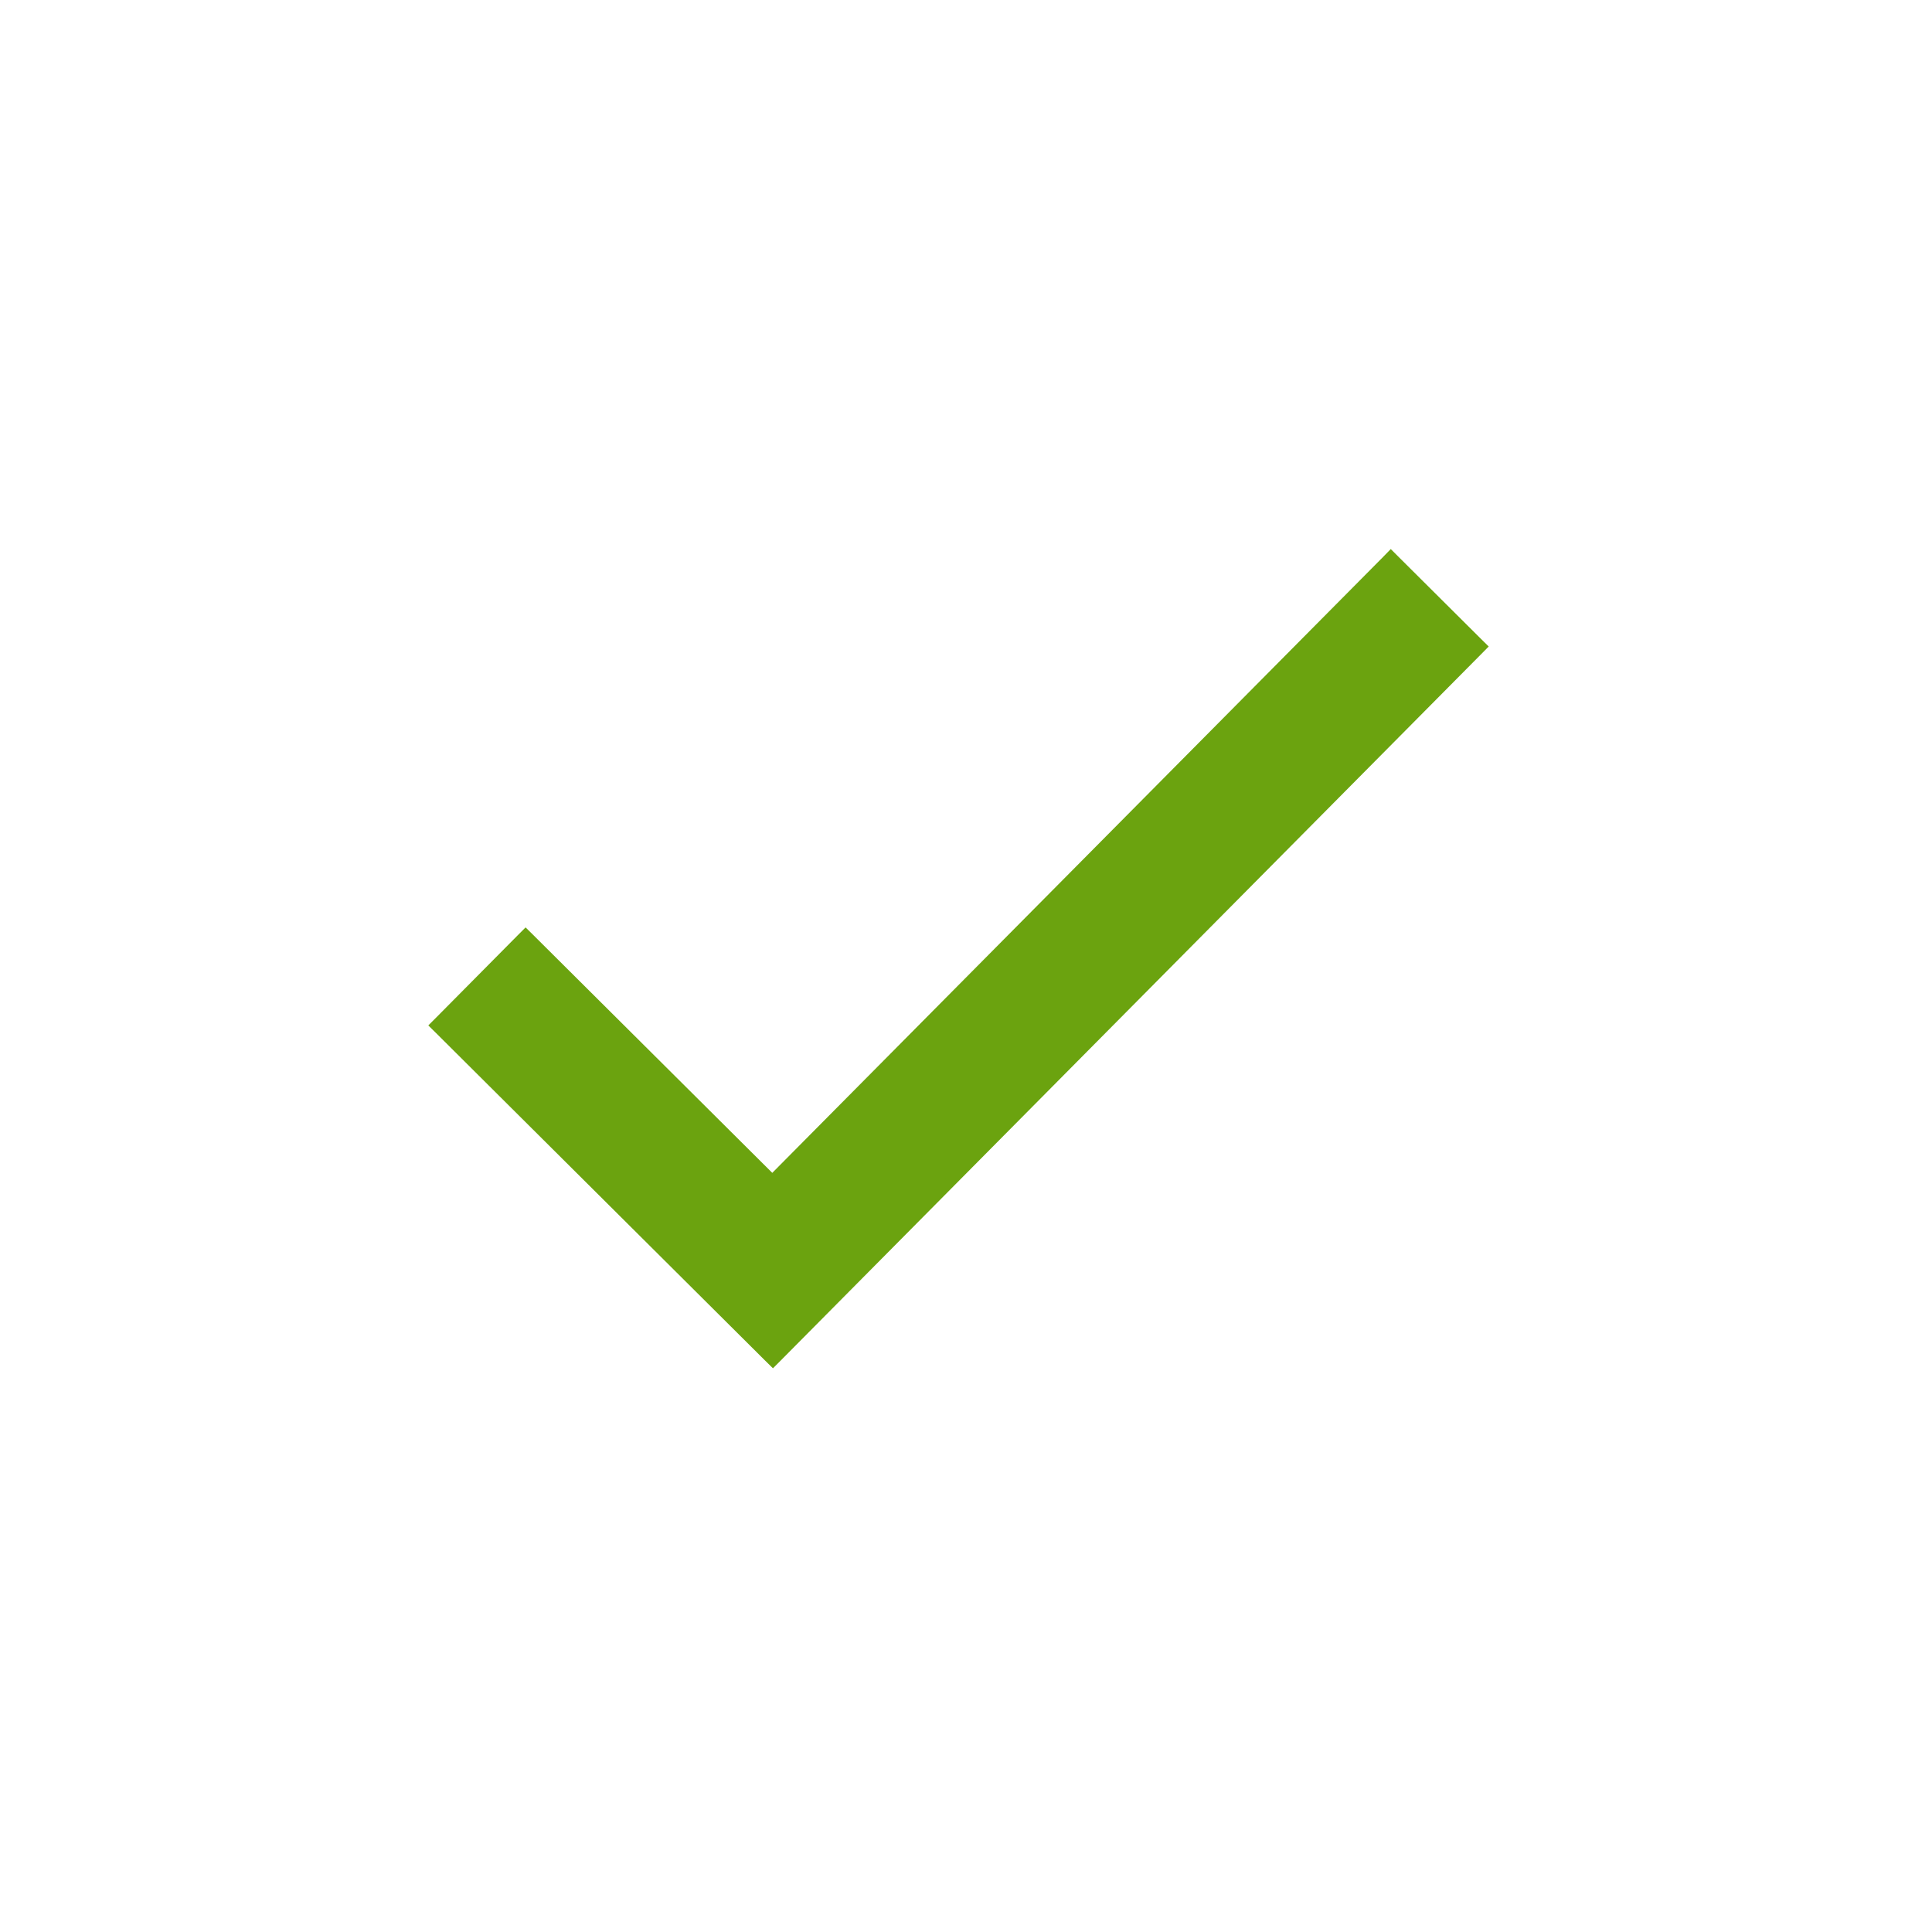<svg width="35" height="35" viewBox="0 0 35 35" fill="none" xmlns="http://www.w3.org/2000/svg">
<path d="M13.991 21.389L9.593 17.012L9.522 16.942L9.451 17.013L7.972 18.505L7.901 18.576L7.972 18.646L13.931 24.577L14.002 24.647L14.073 24.576L26.758 11.784L26.828 11.713L26.757 11.643L25.267 10.16L25.196 10.089L25.126 10.161L13.991 21.389Z" fill="#6BA30F" stroke="#6BA30F" stroke-width="0.2"/>
</svg>
